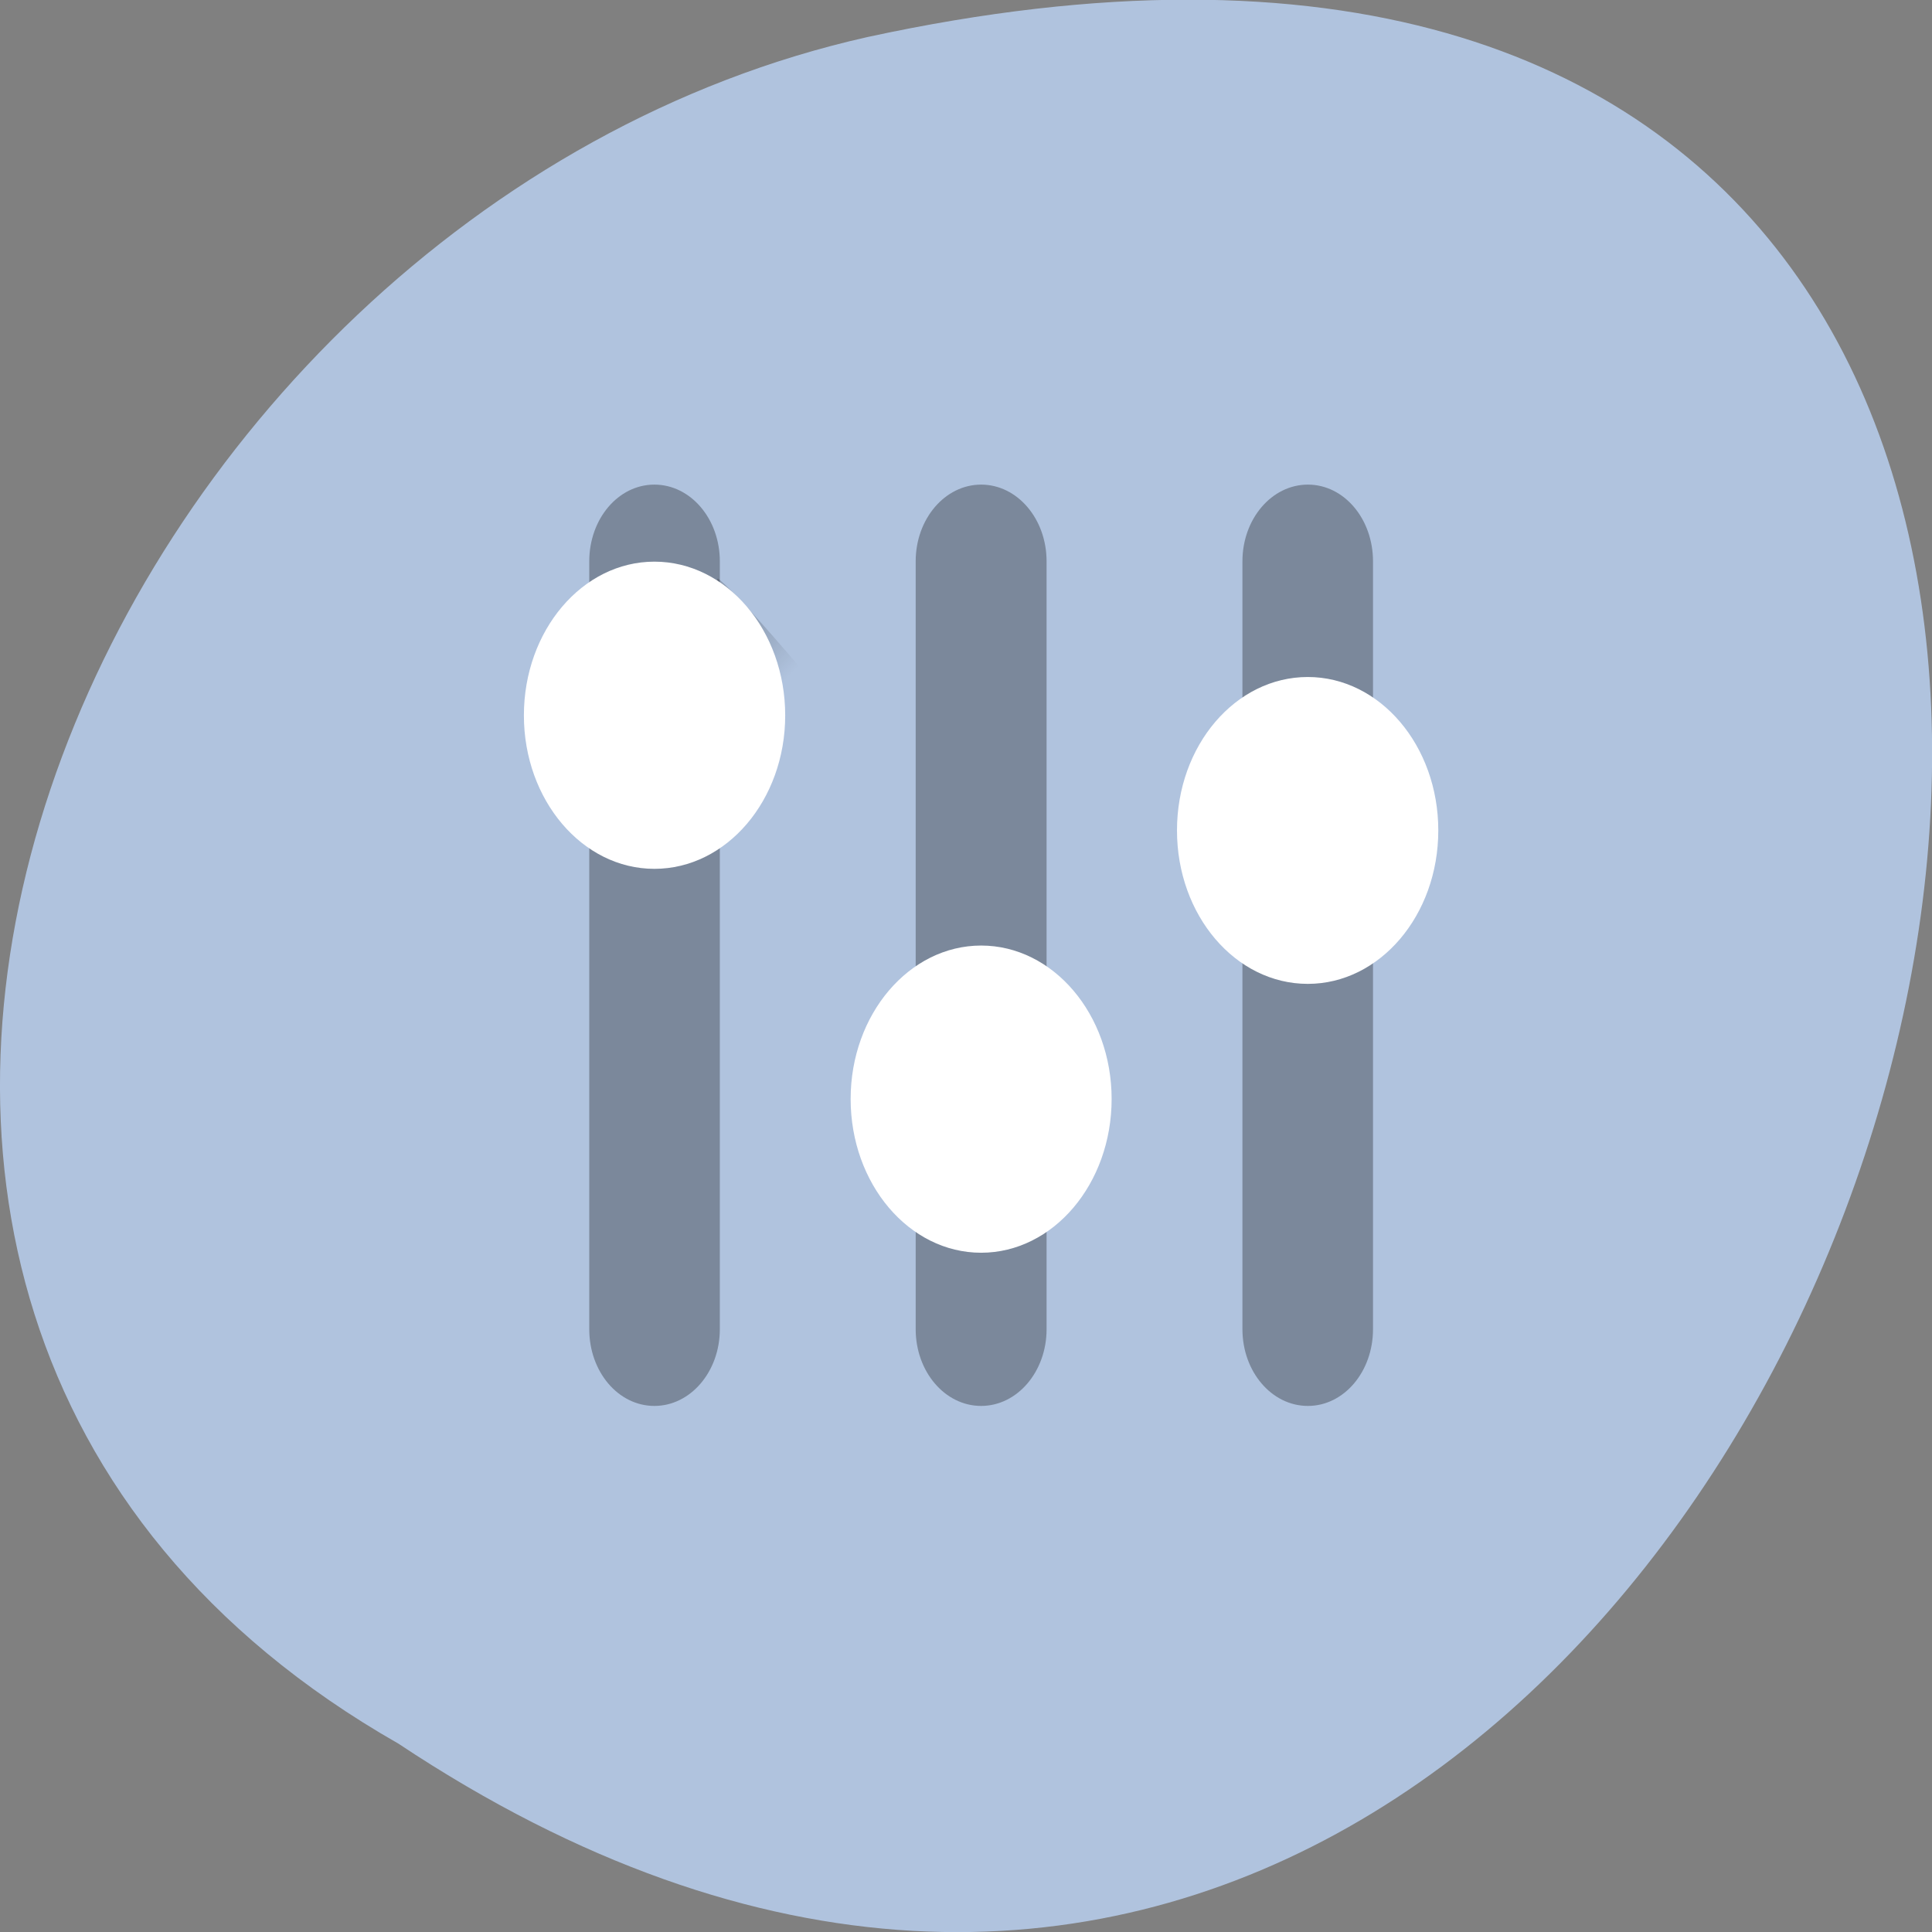 <svg xmlns="http://www.w3.org/2000/svg" viewBox="0 0 24 24" xmlns:xlink="http://www.w3.org/1999/xlink"><rect x="0" y="0" width="24" height="24" fill="#808080" stroke="none"/><defs><linearGradient id="0" gradientUnits="userSpaceOnUse" x1="12.216" y1="4.691" x2="12.86" y2="5.334"><stop stop-color="#000" stop-opacity="0.2"/><stop offset="1" stop-color="#000" stop-opacity="0"/></linearGradient><linearGradient id="1" gradientUnits="userSpaceOnUse" x1="13.171" y1="5.637" x2="13.815" y2="6.28" xlink:href="#0"/><linearGradient id="2" gradientUnits="userSpaceOnUse" x1="14.08" y1="4.963" x2="14.725" y2="5.607" xlink:href="#0"/></defs><path d="m 4.949 21.66 c 18.04 11.996 29.16 -26.26 5.828 -21.2 c -9.637 2.16 -15.488 15.691 -5.828 21.2" fill="#b0c3de"/><path d="m 8.129 6.02 c -0.449 0 -0.809 0.426 -0.809 0.953 v 9.539 c 0 0.527 0.359 0.953 0.809 0.953 c 0.449 0 0.813 -0.426 0.813 -0.953 v -9.539 c 0 -0.527 -0.363 -0.953 -0.813 -0.953 m 4.059 0 c -0.449 0 -0.813 0.426 -0.813 0.953 v 9.539 c 0 0.527 0.363 0.953 0.813 0.953 c 0.449 0 0.813 -0.426 0.813 -0.953 v -9.539 c 0 -0.527 -0.363 -0.953 -0.813 -0.953 m 4.059 0 c -0.449 0 -0.813 0.426 -0.813 0.953 v 9.539 c 0 0.527 0.363 0.953 0.813 0.953 c 0.449 0 0.809 -0.426 0.809 -0.953 v -9.539 c 0 -0.527 -0.359 -0.953 -0.809 -0.953" fill-opacity="0.302"/><path d="m 11.699 10.387 l -2.473 2.469 l -1.586 -2.148 c 0.105 -1.277 0.766 -2.406 1.277 -3.523 c 0.422 0.332 2.051 2.348 2.781 3.203" fill="url(#0)"/><path d="m 9.754 8.887 c 0 1.051 -0.727 1.906 -1.625 1.906 c -0.895 0 -1.621 -0.855 -1.621 -1.906 c 0 -1.055 0.727 -1.91 1.621 -1.91 c 0.898 0 1.625 0.855 1.625 1.91" fill="#fff"/><path d="m 15.832 15.199 l -2.473 2.469 l -1.59 -2.148 c 0.109 -1.281 0.77 -2.406 1.277 -3.523 c 0.422 0.332 2.055 2.348 2.785 3.203" fill="url(#1)"/><path d="m 13.809 13.652 c 0 1.055 -0.727 1.91 -1.621 1.91 c -0.895 0 -1.621 -0.855 -1.621 -1.91 c 0 -1.051 0.727 -1.906 1.621 -1.906 c 0.895 0 1.621 0.855 1.621 1.906" fill="#fff"/><path d="m 19.773 11.773 l -2.473 2.469 l -1.59 -2.145 c 0.109 -1.281 0.77 -2.41 1.277 -3.523 c 0.422 0.328 2.055 2.344 2.785 3.199" fill="url(#2)"/><path d="m 17.867 10.316 c 0 1.055 -0.727 1.906 -1.621 1.906 c -0.898 0 -1.625 -0.852 -1.625 -1.906 c 0 -1.055 0.727 -1.906 1.625 -1.906 c 0.895 0 1.621 0.852 1.621 1.906" fill="#fff"/></svg>